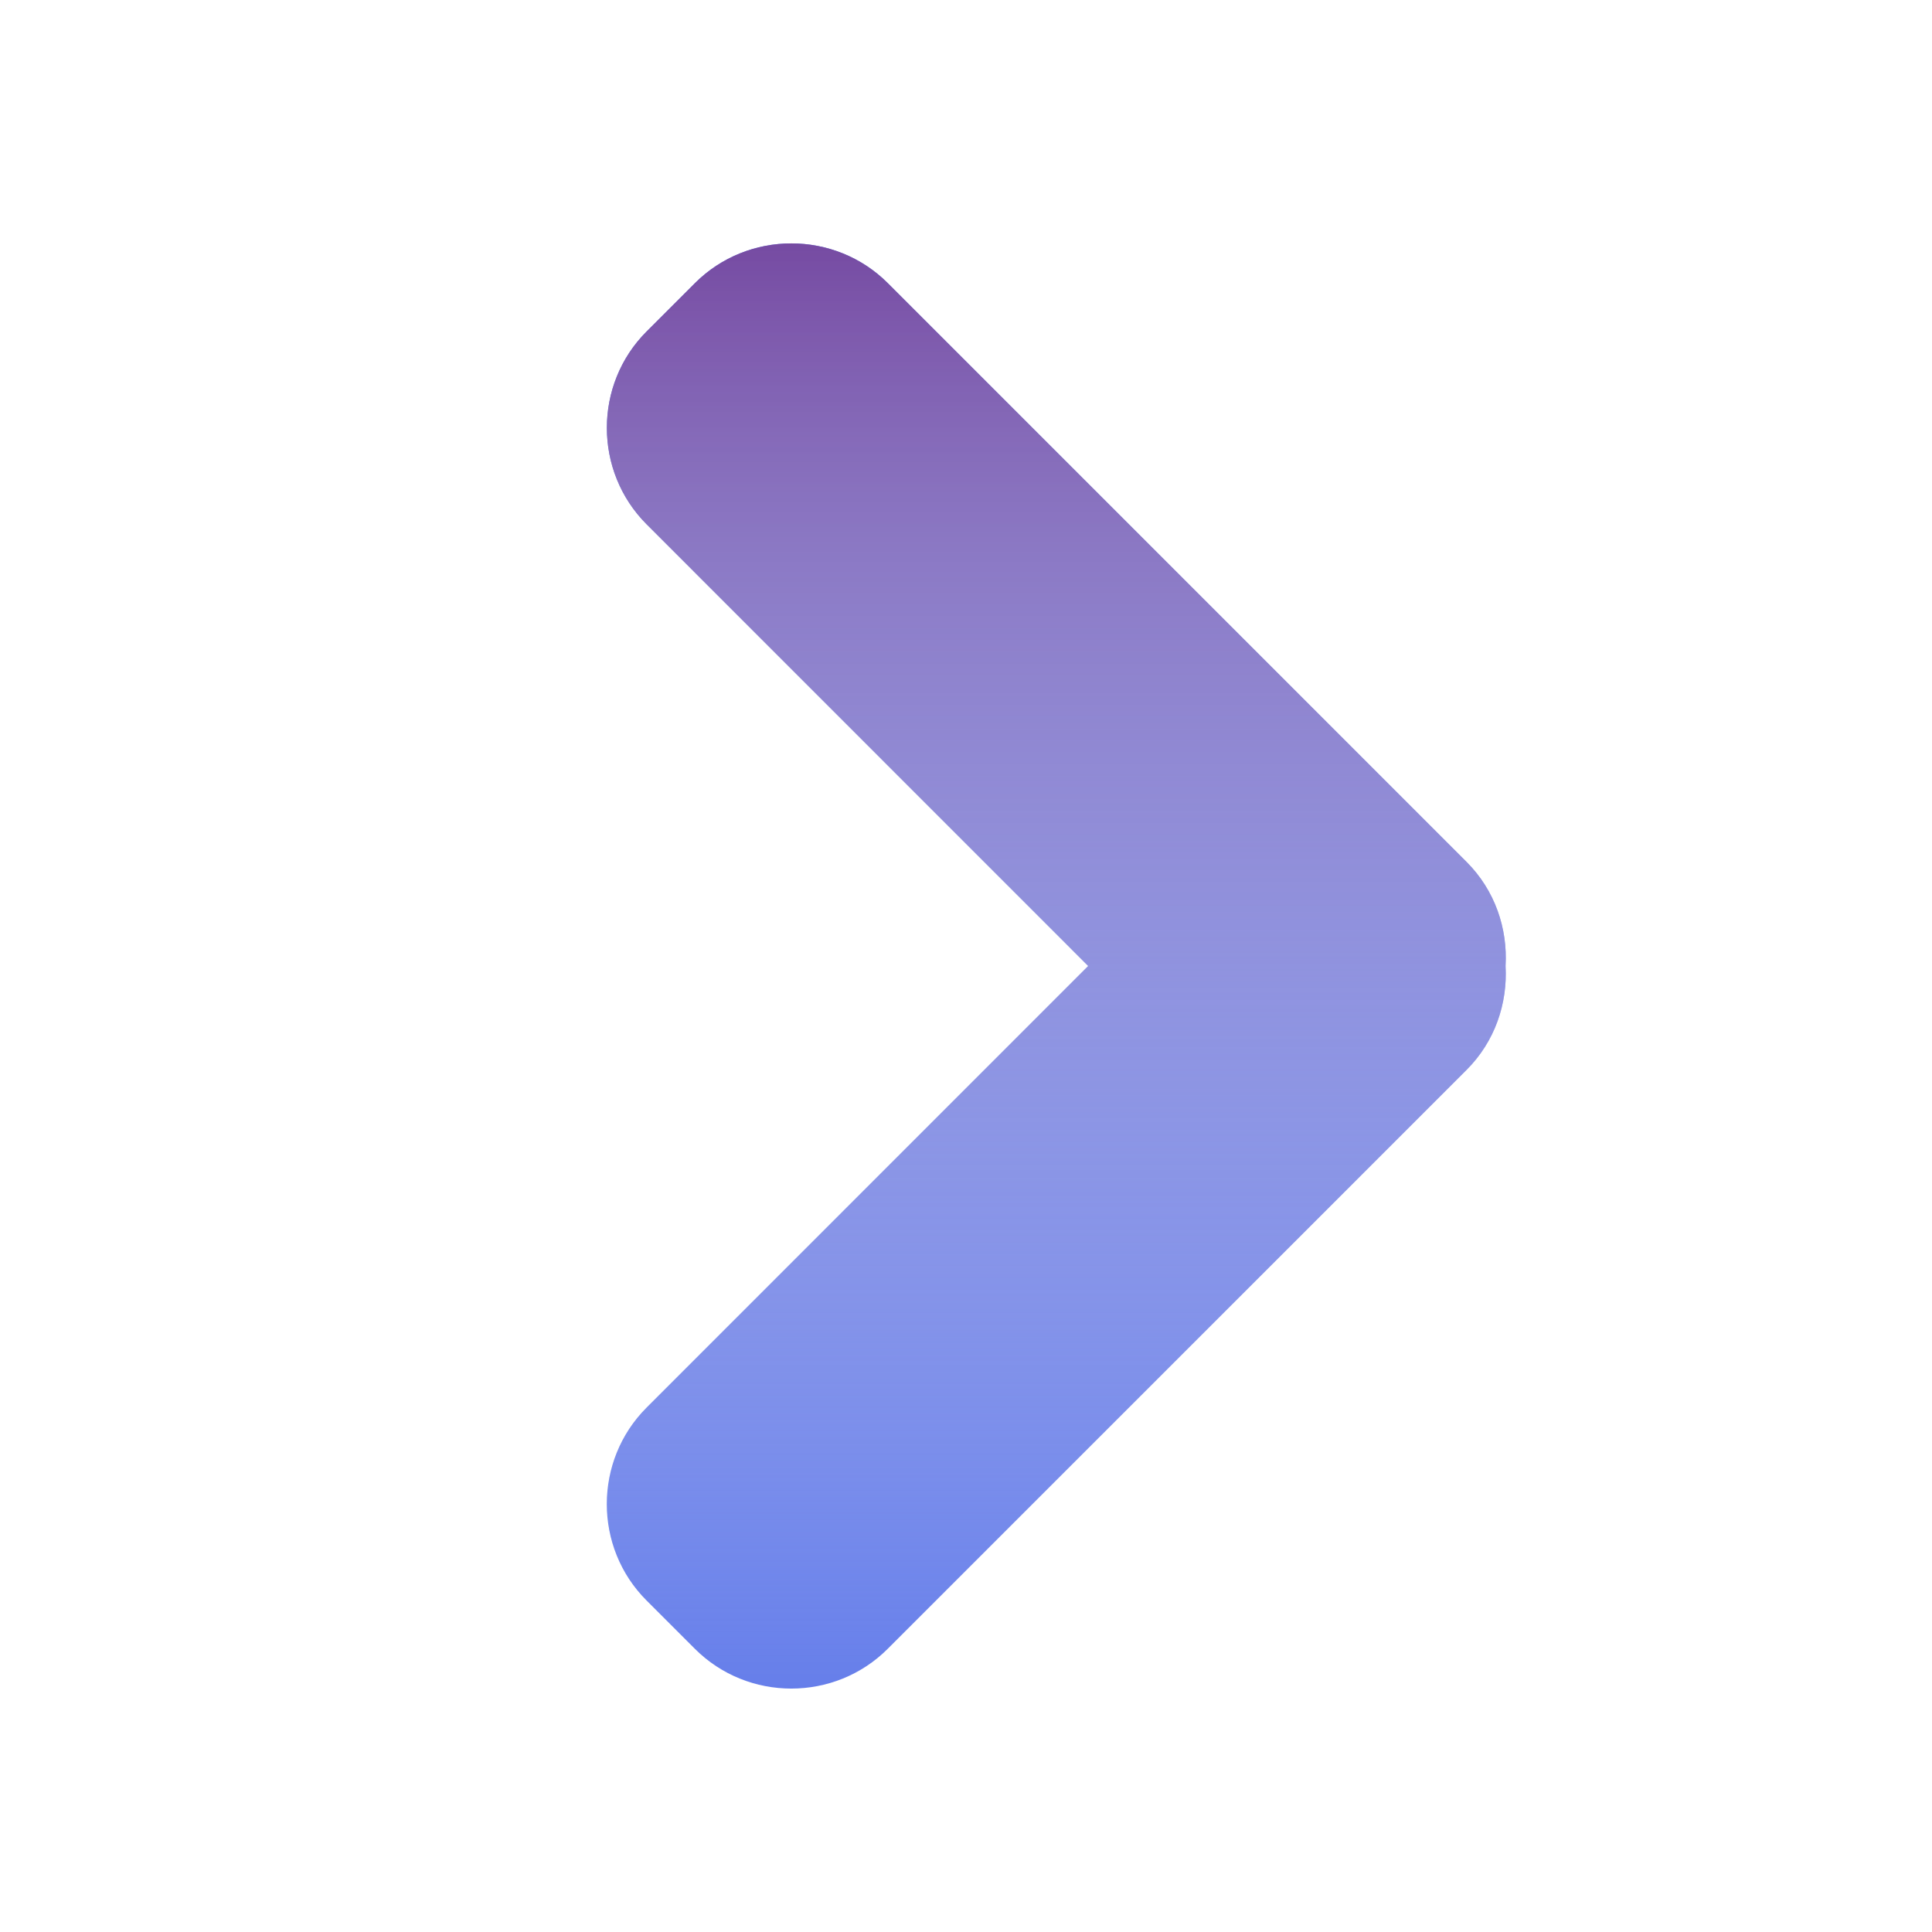 <svg width="32" height="32" viewBox="0 0 32 32" fill="none" xmlns="http://www.w3.org/2000/svg">
<path d="M24.291 14.276L14.705 4.69C13.827 3.812 12.388 3.812 11.51 4.69L10.71 5.49C9.832 6.367 9.832 7.806 10.71 8.684L18.024 16L10.709 23.315C9.831 24.193 9.831 25.632 10.709 26.509L11.509 27.309C12.387 28.188 13.826 28.188 14.704 27.309L24.29 17.722C24.762 17.251 24.972 16.619 24.937 15.999C24.973 15.38 24.763 14.748 24.291 14.276Z" fill="#667EEA"/>
<path d="M24.291 14.276L14.705 4.69C13.827 3.812 12.388 3.812 11.51 4.69L10.71 5.49C9.832 6.367 9.832 7.806 10.71 8.684L18.024 16L10.709 23.315C9.831 24.193 9.831 25.632 10.709 26.509L11.509 27.309C12.387 28.188 13.826 28.188 14.704 27.309L24.29 17.722C24.762 17.251 24.972 16.619 24.937 15.999C24.973 15.38 24.763 14.748 24.291 14.276Z" fill="url(#paint0_linear)"/>
<defs>
<linearGradient id="paint0_linear" x1="17.496" y1="4.031" x2="17.496" y2="27.968" gradientUnits="userSpaceOnUse">
<stop stop-color="#764BA2"/>
<stop offset="0.24" stop-color="#9B7CBB" stop-opacity="0.729"/>
<stop offset="1" stop-color="white" stop-opacity="0"/>
</linearGradient>
</defs>
</svg>

